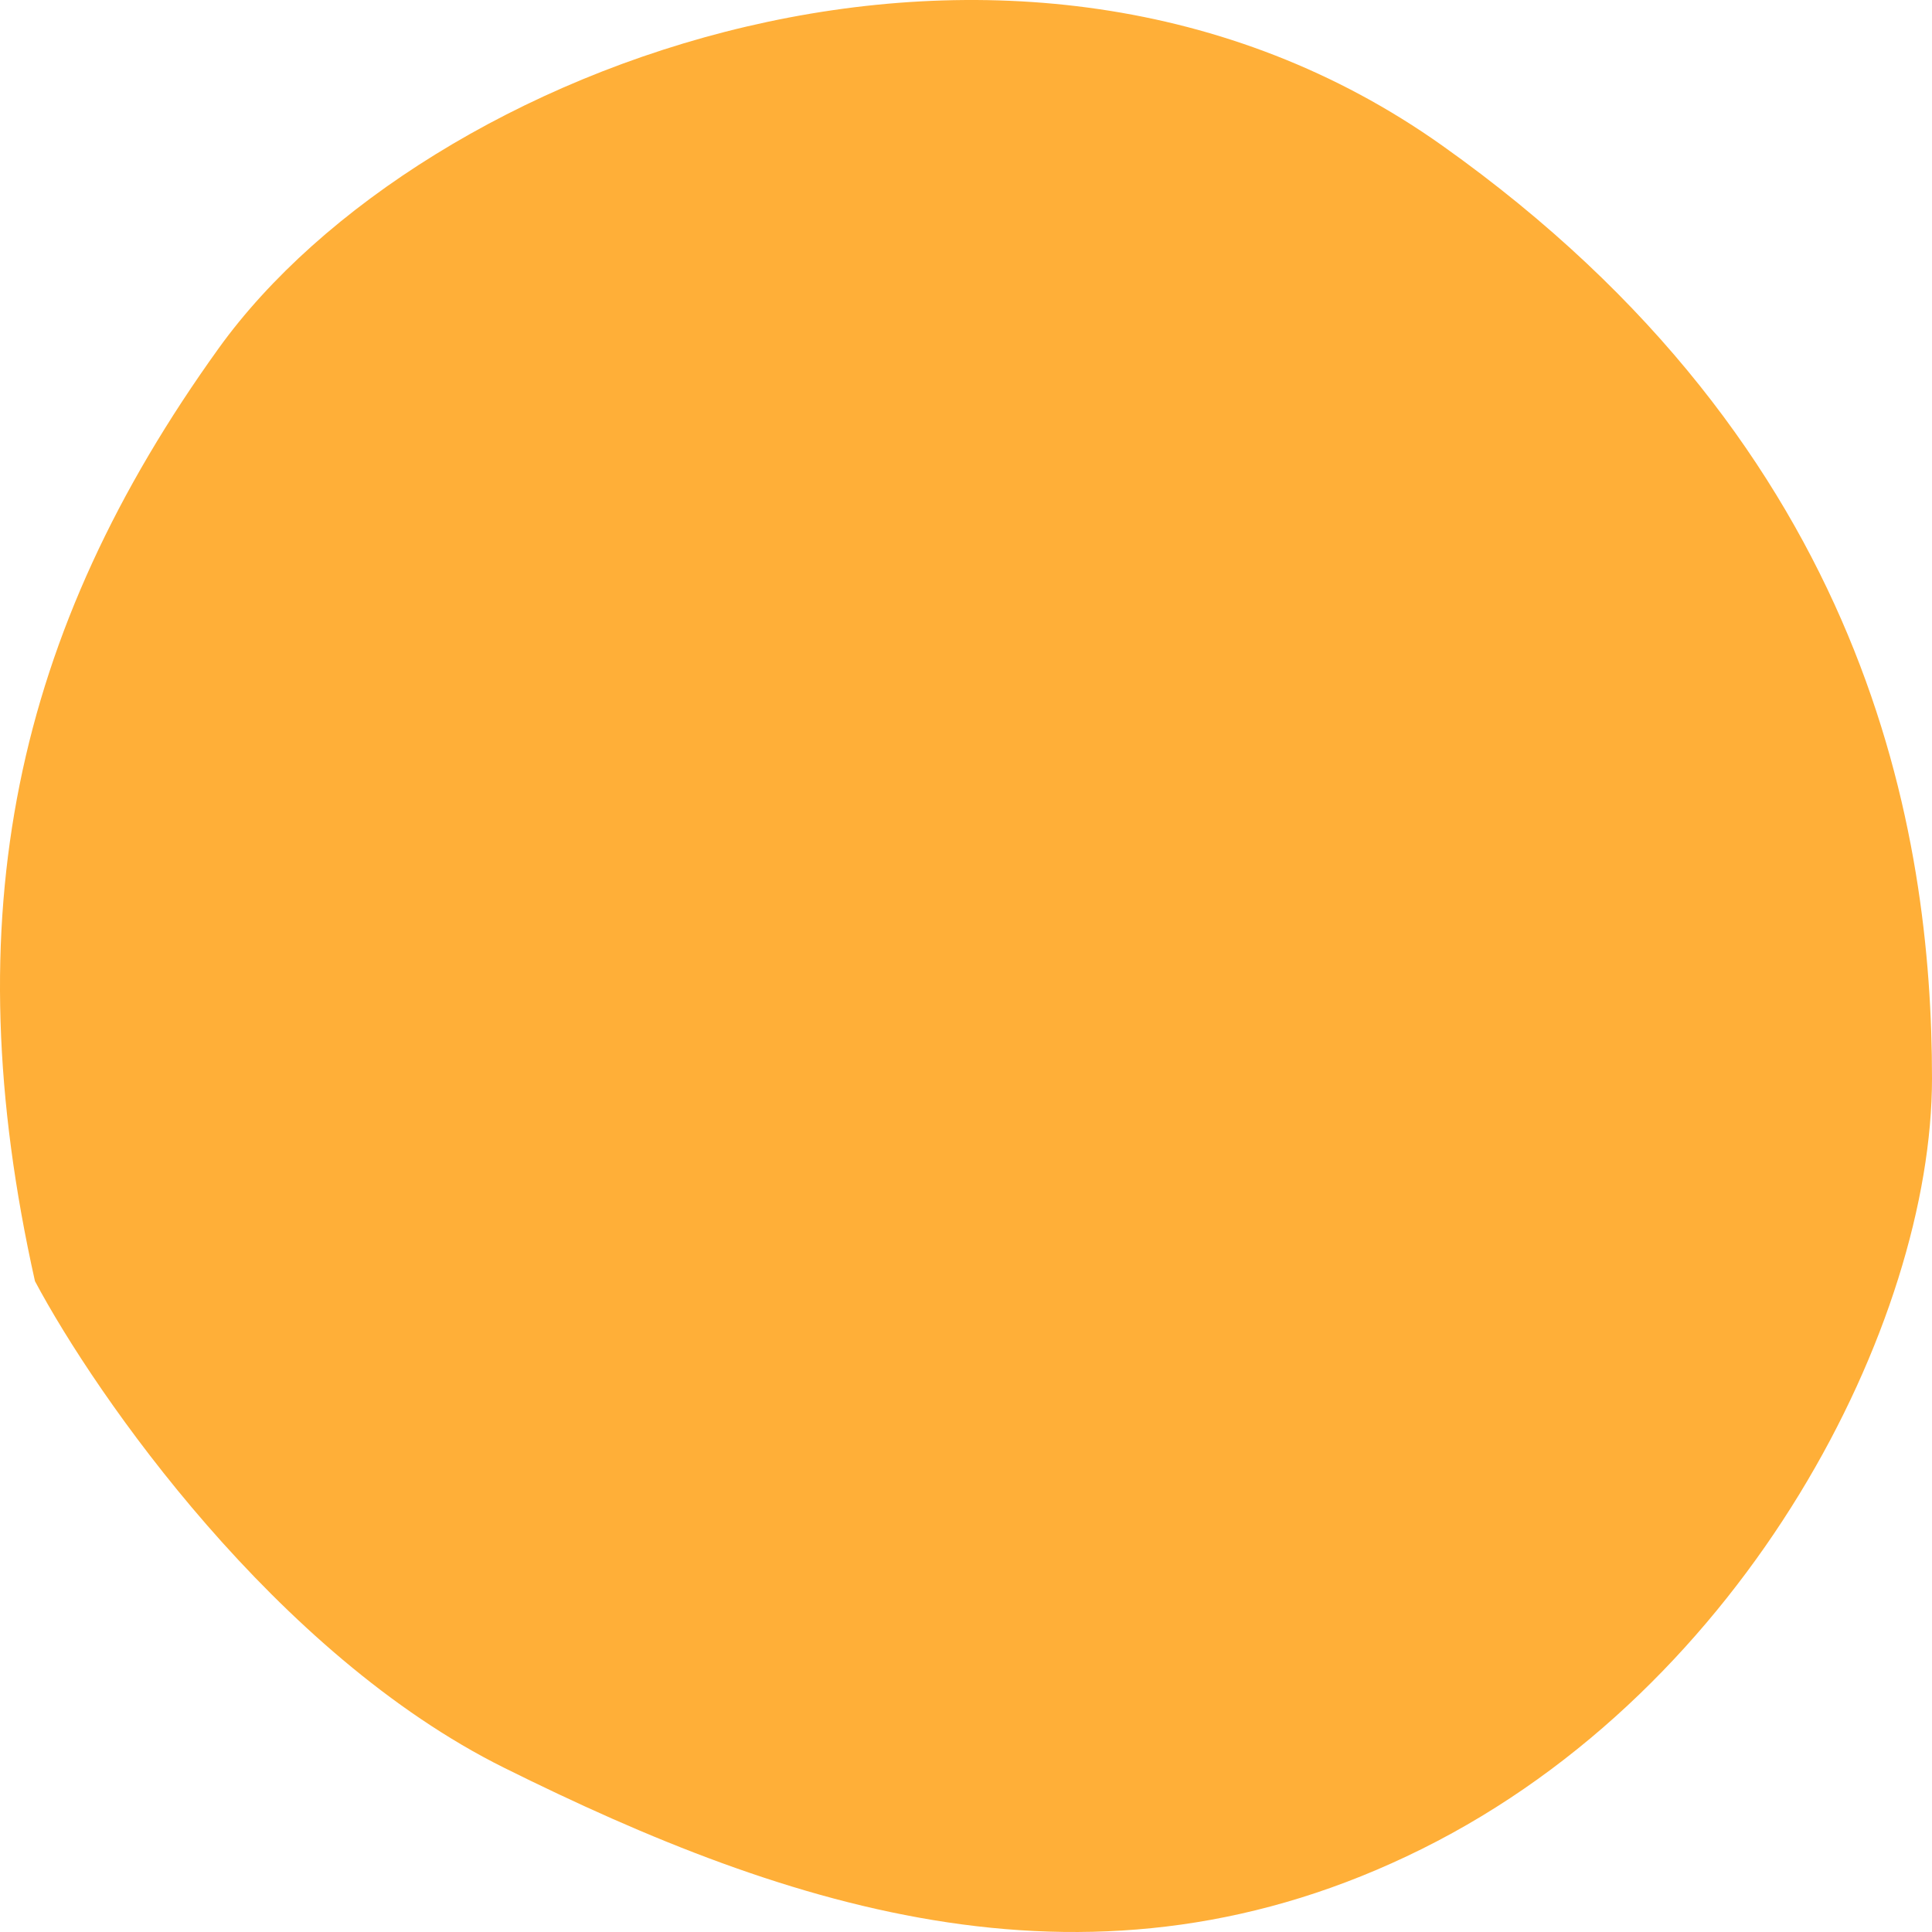 <svg width="83" height="83" viewBox="0 0 83 83" fill="none" xmlns="http://www.w3.org/2000/svg">
<path d="M21.658 75.945C11.843 71.067 4.131 59.976 1.502 55.04C-2.003 39.361 0.626 27.166 9.389 14.971C18.152 2.776 43.566 -6.805 61.968 6.26C80.371 19.326 83 35.877 83 46.329C83 56.782 75.113 72.461 61.092 79.429C47.071 86.398 33.926 82.043 21.658 75.945Z" fill="#FFAF38"/>
</svg>
